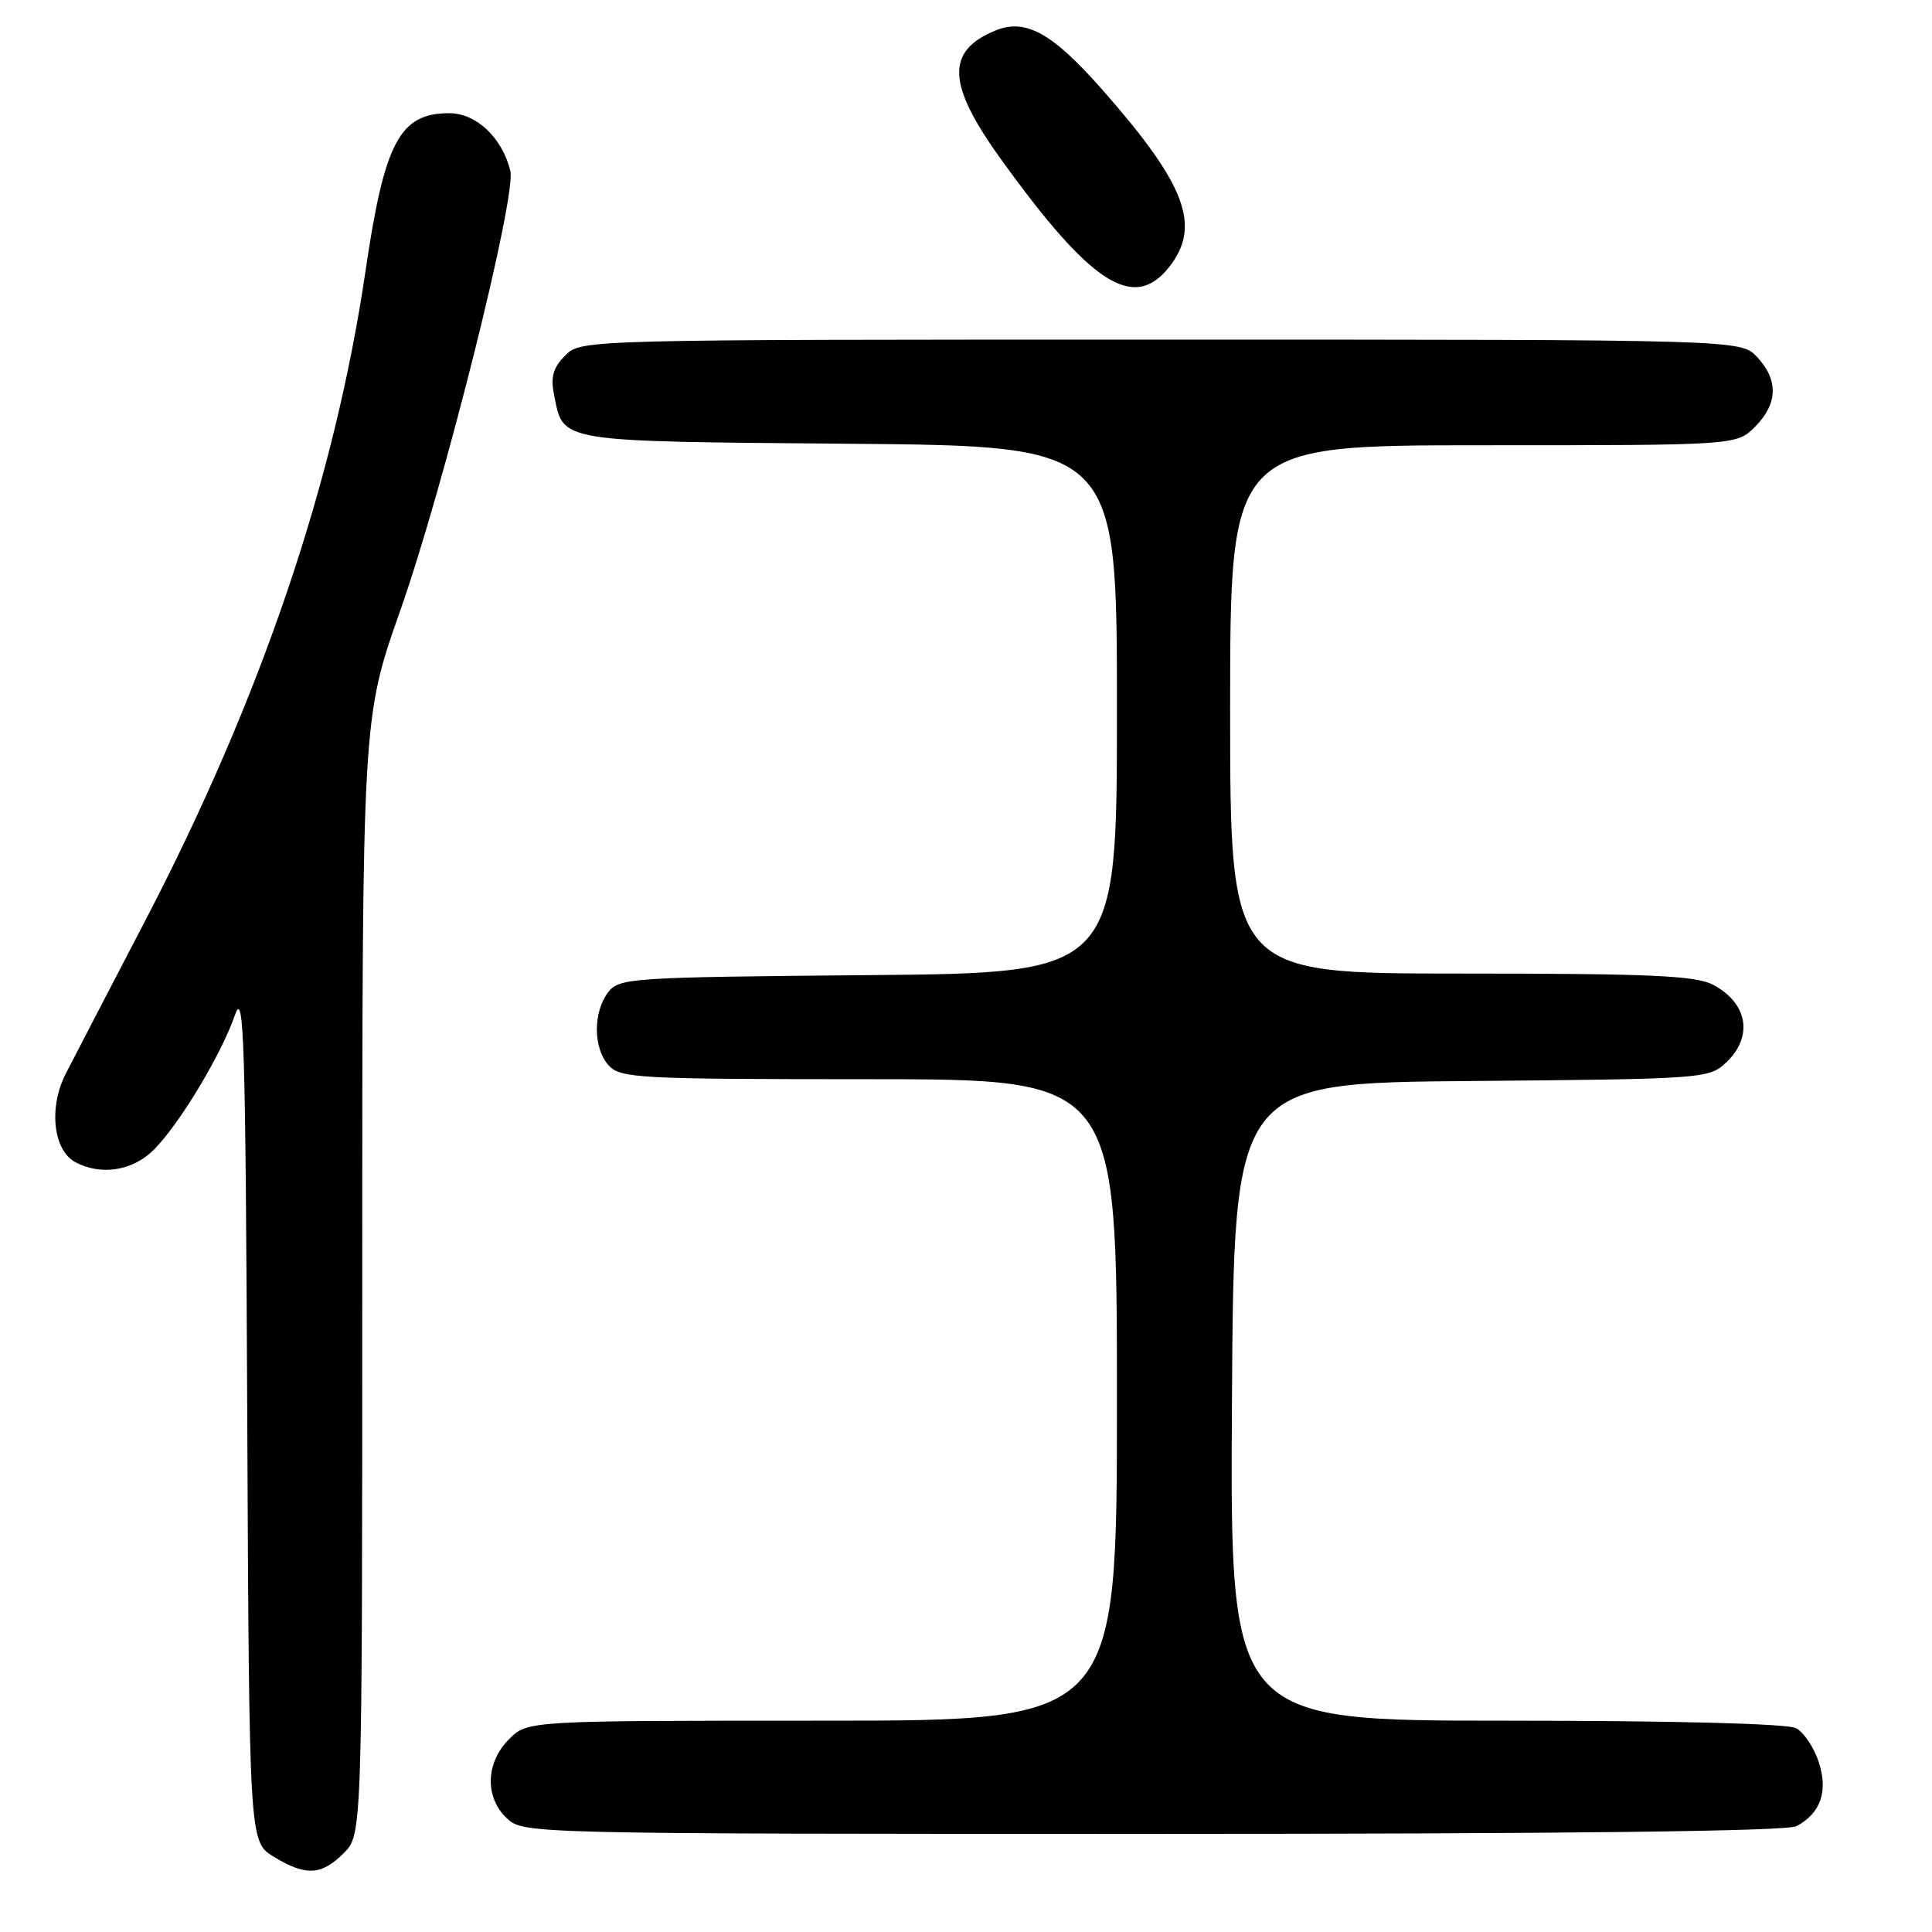 <?xml version="1.0" encoding="UTF-8" standalone="no"?>
<!DOCTYPE svg PUBLIC "-//W3C//DTD SVG 1.1//EN" "http://www.w3.org/Graphics/SVG/1.1/DTD/svg11.dtd" >
<svg xmlns="http://www.w3.org/2000/svg" xmlns:xlink="http://www.w3.org/1999/xlink" version="1.1" viewBox="0 0 256 256">
 <g >
 <path fill="currentColor"
d=" M 45.55 245.55 C 48.00 243.09 48.00 243.09 48.00 169.14 C 48.00 95.18 48.00 95.18 53.03 80.92 C 58.84 64.42 68.46 25.98 67.62 22.61 C 66.52 18.22 63.10 15.00 59.54 15.00 C 52.96 15.00 50.95 18.78 48.43 35.92 C 44.33 63.79 34.61 92.46 19.24 122.00 C 14.51 131.07 9.78 140.19 8.72 142.26 C 6.42 146.72 7.04 152.41 9.98 153.99 C 13.39 155.81 17.58 155.15 20.39 152.34 C 23.77 148.96 29.34 139.70 31.13 134.50 C 32.33 131.00 32.53 137.63 32.76 187.27 C 33.02 244.04 33.02 244.04 36.26 246.02 C 40.53 248.62 42.58 248.51 45.55 245.55 Z  M 238.04 241.98 C 241.27 240.25 242.27 237.34 240.98 233.44 C 240.35 231.54 239.01 229.54 237.99 228.99 C 236.86 228.39 221.84 228.00 199.55 228.00 C 162.98 228.00 162.98 228.00 163.24 185.75 C 163.50 143.50 163.50 143.50 194.95 143.24 C 225.62 142.98 226.46 142.92 228.70 140.81 C 232.37 137.37 231.60 132.88 226.93 130.46 C 224.63 129.27 218.41 129.00 193.55 129.00 C 163.00 129.00 163.00 129.00 163.00 94.00 C 163.00 59.00 163.00 59.00 196.55 59.00 C 230.09 59.00 230.09 59.00 232.55 56.55 C 235.58 53.51 235.67 50.35 232.83 47.31 C 230.65 45.00 230.65 45.00 153.83 45.00 C 77.07 45.00 77.00 45.00 74.90 47.10 C 73.28 48.72 72.94 49.94 73.42 52.34 C 74.68 58.65 73.61 58.47 112.53 58.80 C 148.00 59.10 148.00 59.10 148.00 94.01 C 148.00 128.92 148.00 128.92 115.04 129.21 C 83.43 129.49 82.02 129.58 80.57 131.50 C 78.56 134.16 78.60 138.91 80.65 141.17 C 82.19 142.87 84.61 143.00 115.15 143.00 C 148.00 143.00 148.00 143.00 148.00 185.50 C 148.00 228.00 148.00 228.00 108.95 228.00 C 69.91 228.00 69.91 228.00 67.45 230.45 C 64.33 233.58 64.21 238.19 67.19 240.96 C 69.35 242.98 70.23 243.00 152.75 243.00 C 207.67 243.00 236.78 242.65 238.04 241.98 Z  M 154.93 35.37 C 159.20 29.94 157.14 24.47 146.11 11.94 C 139.42 4.34 135.89 2.39 131.86 4.06 C 125.29 6.78 125.48 11.17 132.63 21.09 C 144.59 37.71 150.24 41.32 154.93 35.37 Z "/>
</g>
</svg>